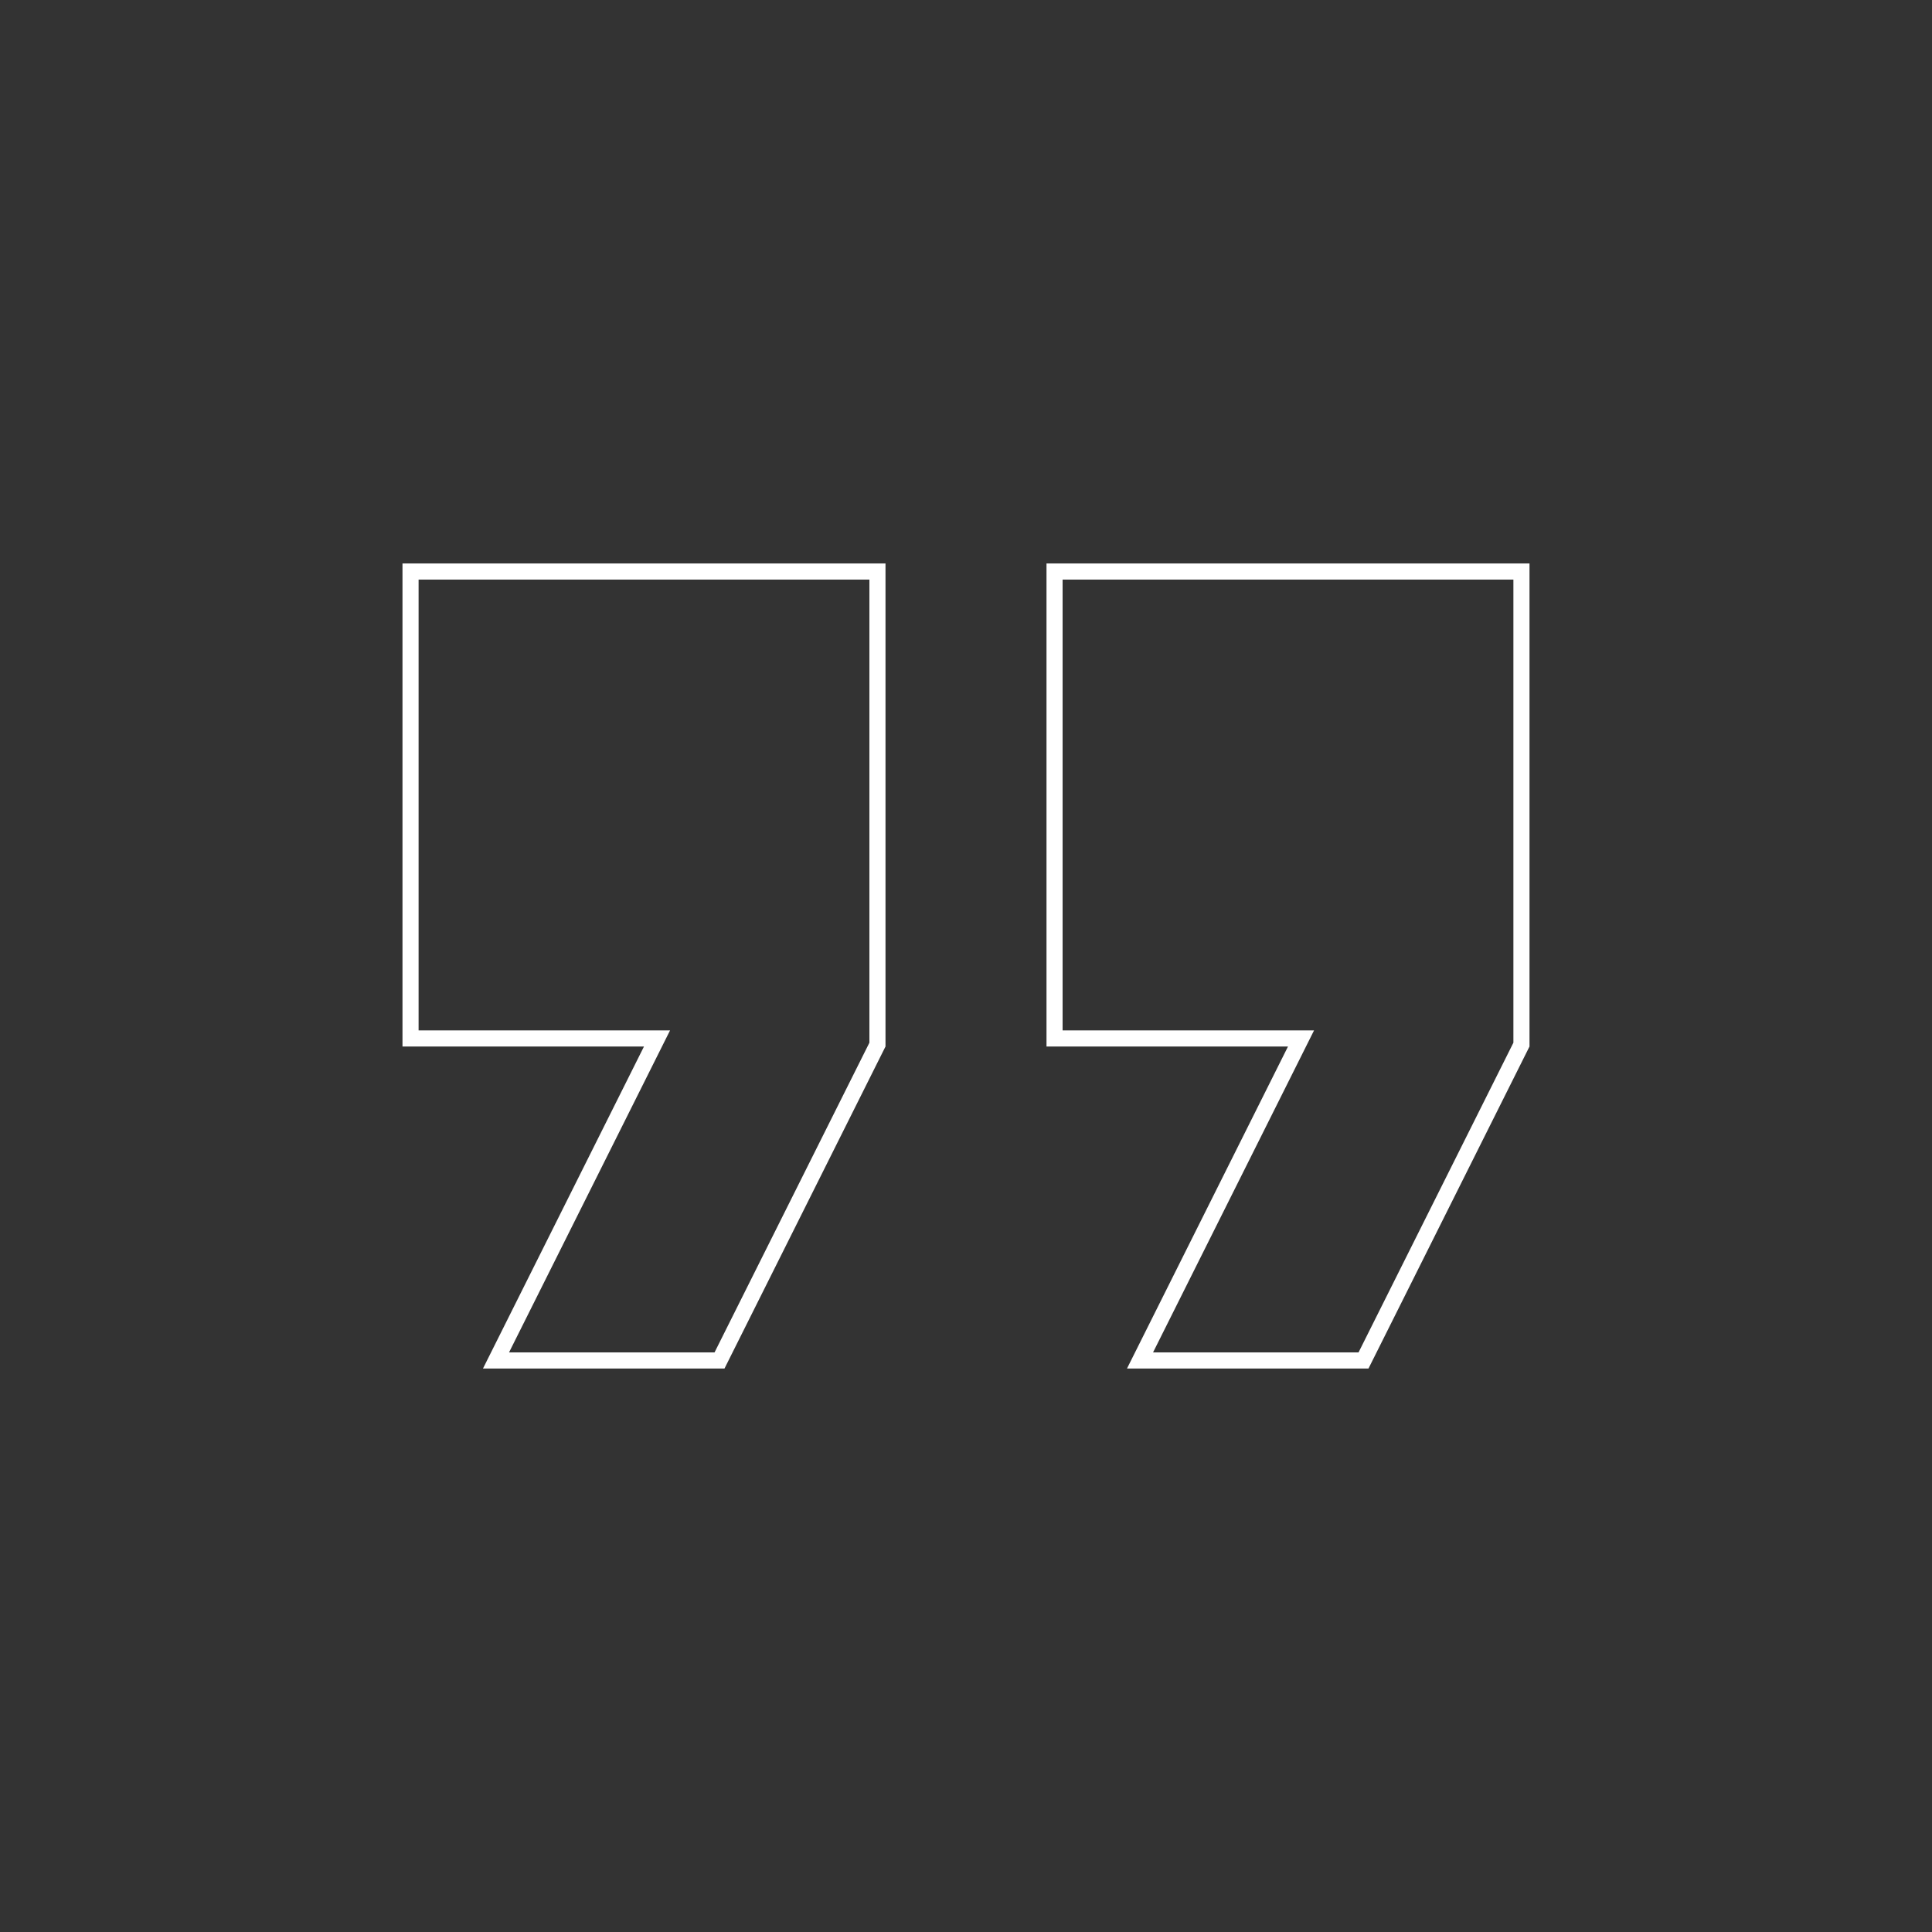 <svg width="240" height="240" viewBox="0 0 240 240" fill="none" xmlns="http://www.w3.org/2000/svg">
<rect x="0" y="0" width="240" height="240" fill="#333333" stroke="none"/>
<path d="M79.999 129H50.999V71H109V129.764L89.382 169H61.617L80.894 130.448L81.618 129H79.999ZM160 129H131V71H189V129.764L169.382 169H141.618L160.894 130.448L161.618 129H160Z" stroke="white" stroke-width="2"/>
</svg>
